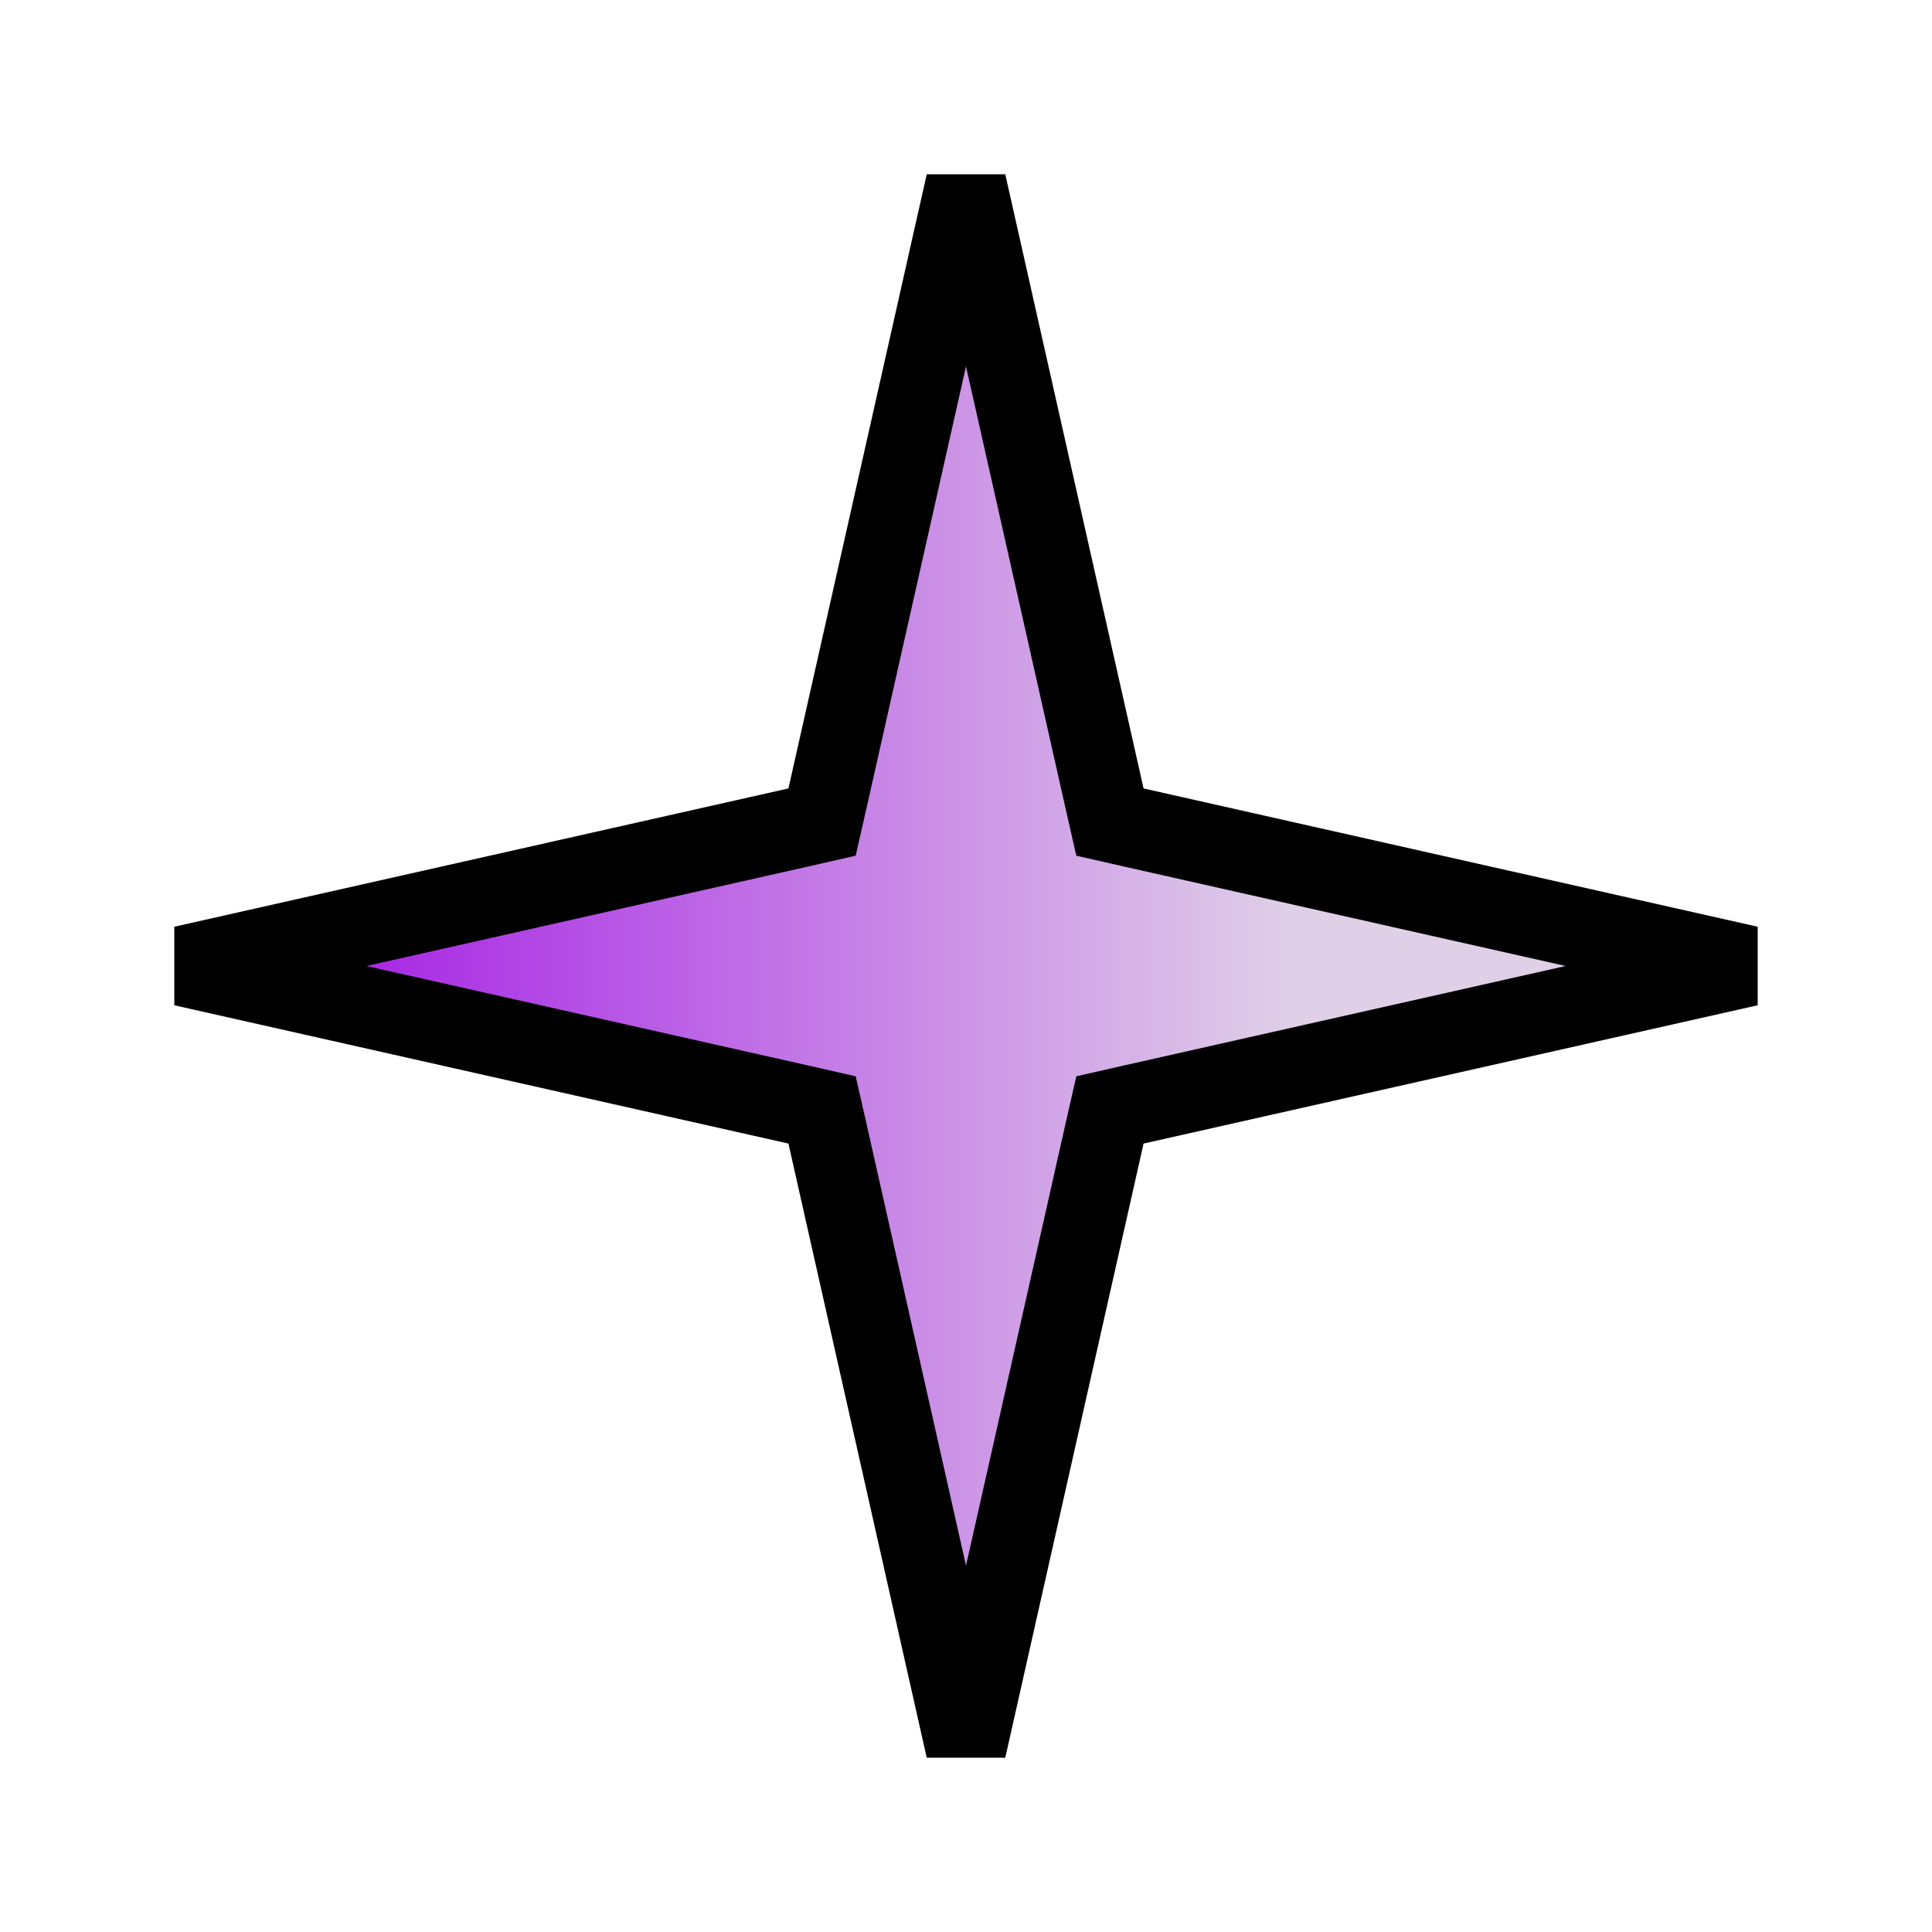 <svg width="24" height="24" viewBox="0 0 24 24" fill="none" xmlns="http://www.w3.org/2000/svg">
<path d="M13.718 9.904L13.788 10.212L14.096 10.282L21.725 12L14.096 13.718L13.788 13.788L13.718 14.096L12 21.725L10.282 14.096L10.212 13.788L9.904 13.718L2.275 12L9.904 10.282L10.212 10.212L10.282 9.904L12 2.275L13.718 9.904Z" fill="url(#paint0_linear_2_14676)" stroke="black"/>
<defs>
<linearGradient id="paint0_linear_2_14676" x1="4" y1="11.429" x2="16" y2="11.429" gradientUnits="userSpaceOnUse">
<stop stop-color="#A621E5"/>
<stop offset="1" stop-color="#DFCFE7"/>
</linearGradient>
</defs>
</svg>
